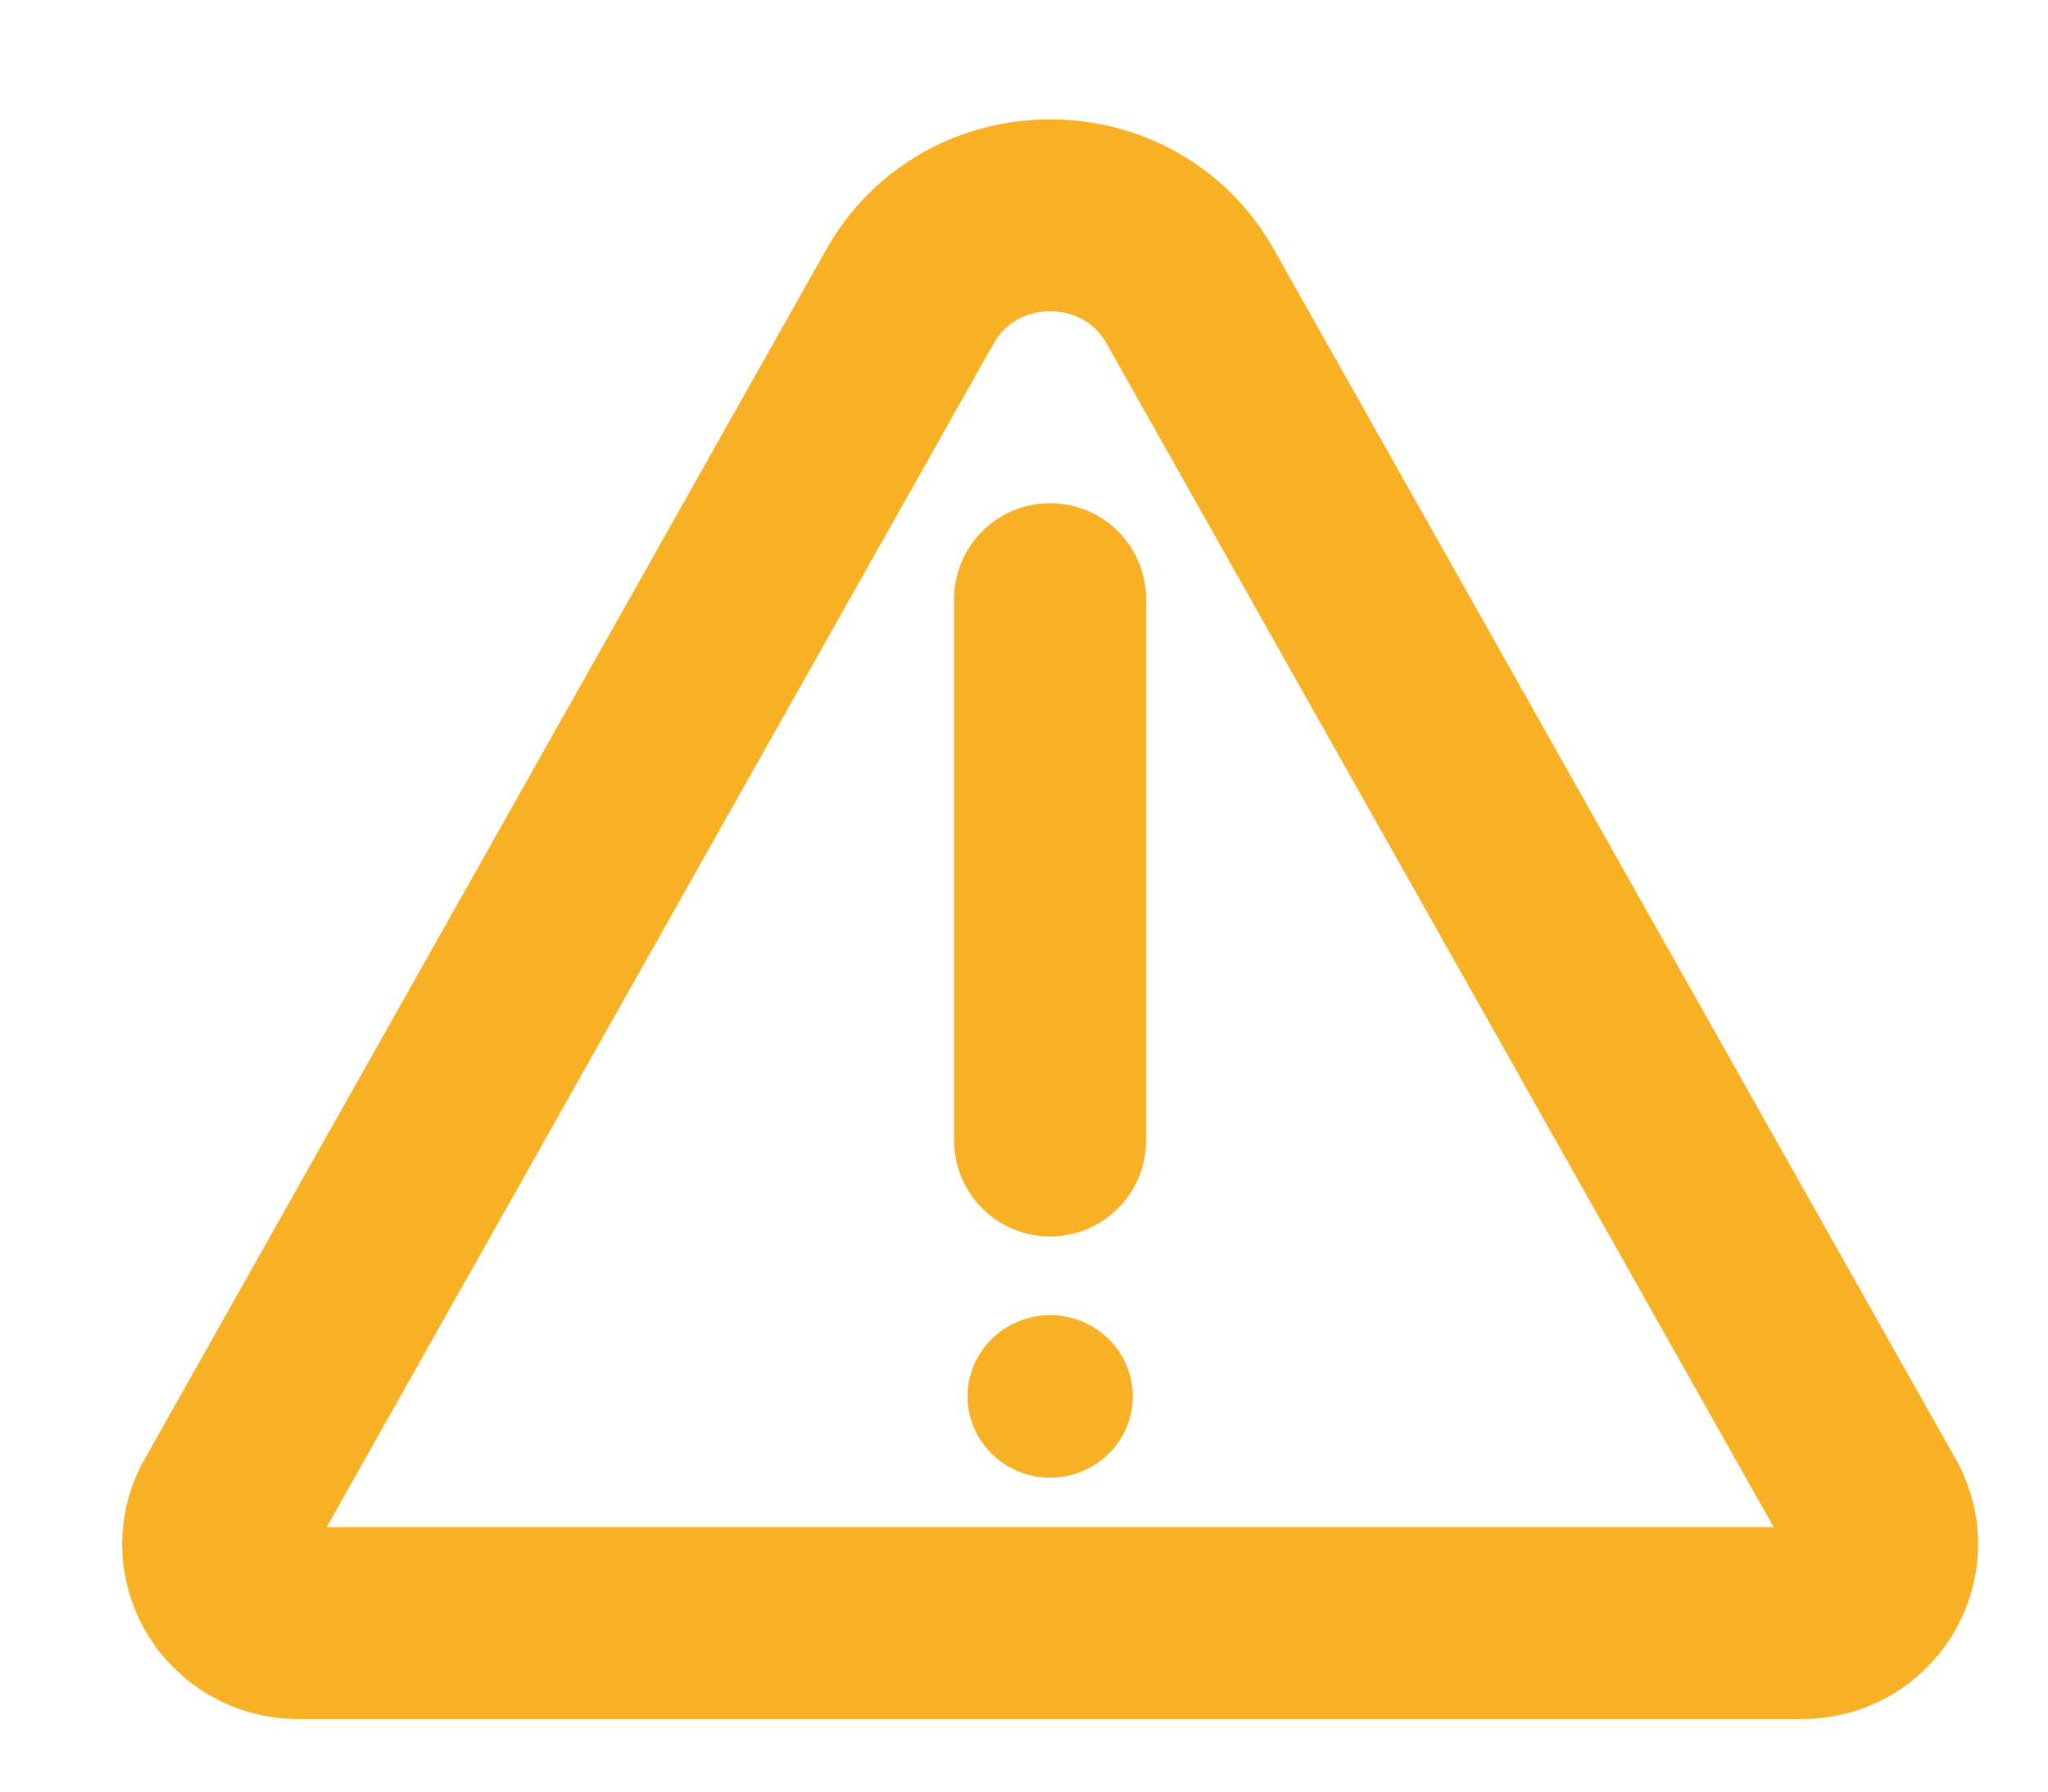 <svg width="16" height="14" viewBox="0 0 16 14" fill="none" xmlns="http://www.w3.org/2000/svg">
<path fill-rule="evenodd" clip-rule="evenodd" d="M9.299 2.317C8.823 1.471 7.586 1.471 7.109 2.317L1.771 11.792C1.563 12.201 1.866 12.683 2.331 12.683H14.078C14.543 12.683 14.845 12.201 14.638 11.792L9.299 2.317Z" stroke="#F8B025" stroke-width="1.5" stroke-linecap="round" stroke-linejoin="round"/>
<path d="M8.204 4.682V8.912" stroke="#F8B025" stroke-width="1.5" stroke-linecap="round" stroke-linejoin="round"/>
<path fill-rule="evenodd" clip-rule="evenodd" d="M8.85 10.912C8.85 11.261 8.561 11.547 8.204 11.547C7.848 11.547 7.559 11.261 7.559 10.912C7.559 10.562 7.848 10.277 8.204 10.277C8.561 10.277 8.85 10.562 8.85 10.912" fill="#F8B025"/>
</svg>
